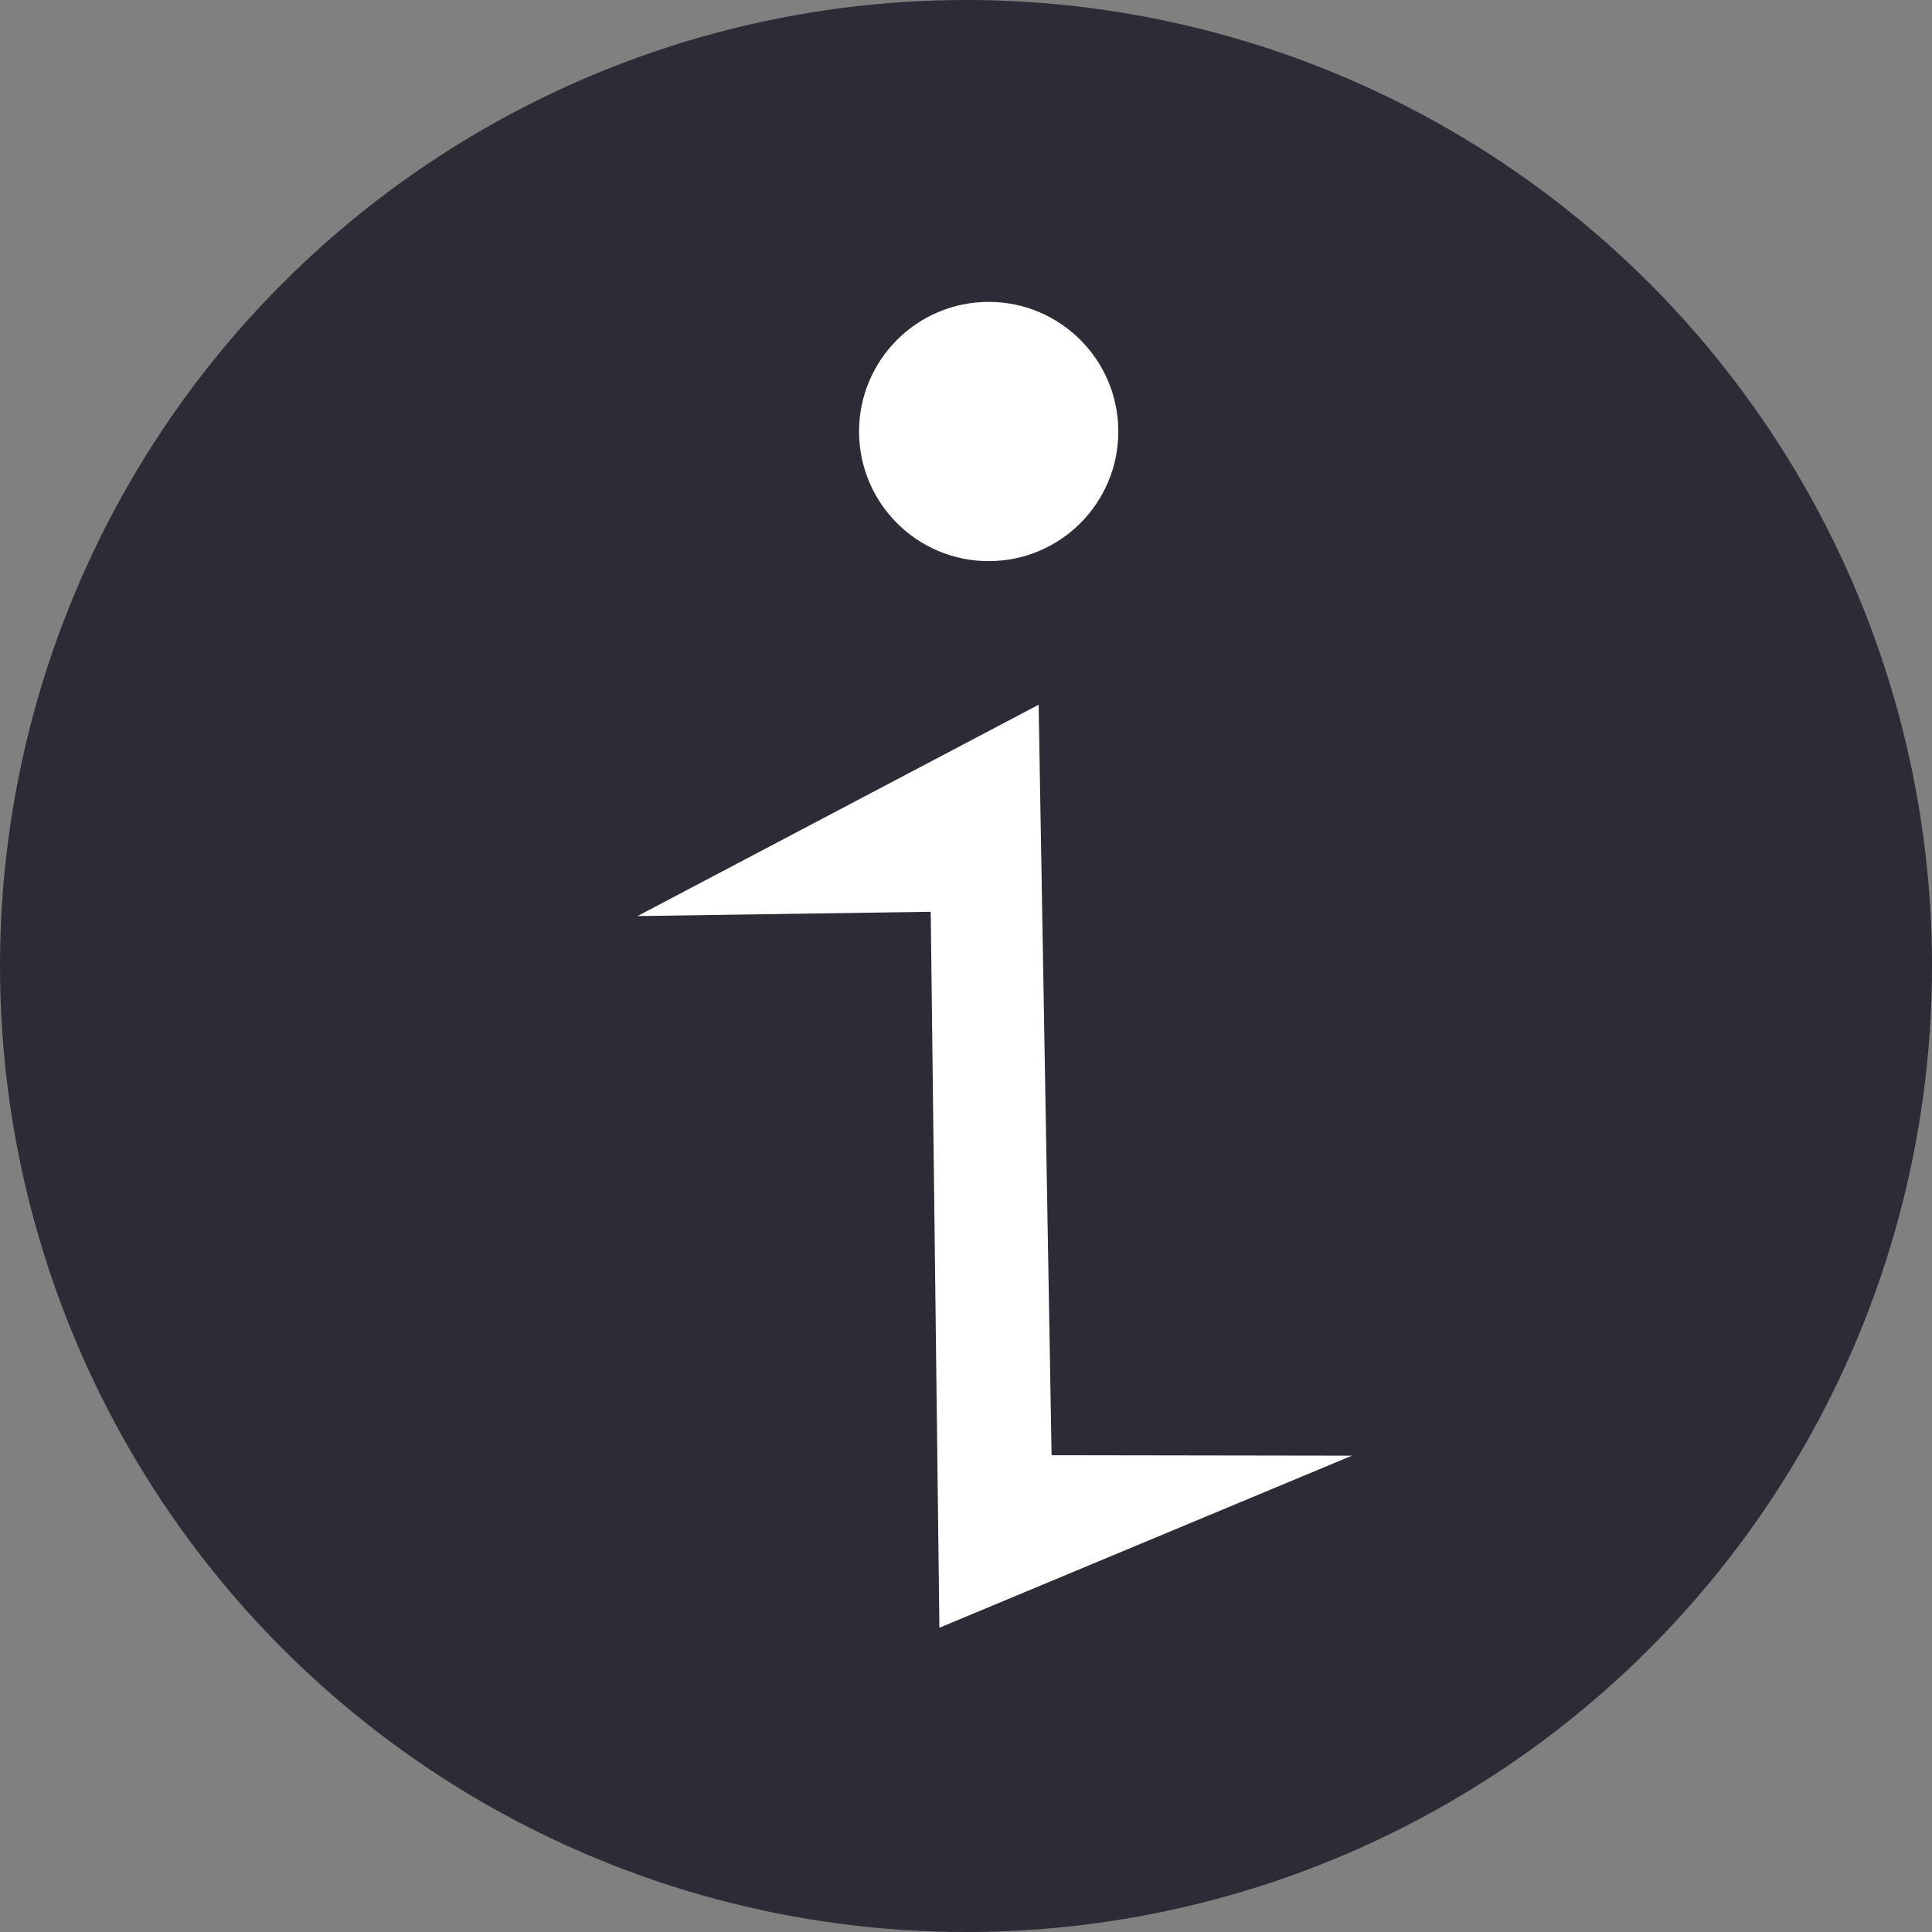 <?xml version="1.0" encoding="UTF-8" standalone="no"?>
<!-- Created with Inkscape (http://www.inkscape.org/) -->

<svg
   xmlns:dc="http://purl.org/dc/elements/1.1/"
   xmlns:cc="http://creativecommons.org/ns#"
   xmlns:rdf="http://www.w3.org/1999/02/22-rdf-syntax-ns#"
   xmlns:svg="http://www.w3.org/2000/svg"
   xmlns="http://www.w3.org/2000/svg"
   xmlns:sodipodi="http://sodipodi.sourceforge.net/DTD/sodipodi-0.dtd"
   xmlns:inkscape="http://www.inkscape.org/namespaces/inkscape"
   width="80px"
   height="80px"
   viewBox="0 0 80 80"
   version="1.1"
   id="SVGRoot"
   inkscape:version="0.92.3 (2405546, 2018-03-11)"
   sodipodi:docname="about_icon.svg">
  <rect x="0" y="0" width="80" height="80" fill="#808080" stroke="none"/>
  <sodipodi:namedview
     id="base"
     pagecolor="#ffffff"
     bordercolor="#666666"
     borderopacity="1.0"
     inkscape:pageopacity="0.0"
     inkscape:pageshadow="2"
     inkscape:zoom="3.2"
     inkscape:cx="40"
     inkscape:cy="40"
     inkscape:document-units="px"
     inkscape:current-layer="layer1"
     showgrid="false"
     inkscape:window-width="3240"
     inkscape:window-height="2066"
     inkscape:window-x="-11"
     inkscape:window-y="-11"
     inkscape:window-maximized="1"
     inkscape:grid-bbox="true" />
  <defs
     id="defs4865" />
  <g
     id="layer1"
     inkscape:groupmode="layer"
     inkscape:label="Layer 1">
    <circle
       style="fill:#2e2b36;fill-opacity:1;stroke:none;stroke-width:0.757;stroke-opacity:1"
       id="path1459"
       cx="40"
       cy="40"
       r="40" />
    <g
       id="g1471"
       transform="matrix(3.78,0,0,3.78,-1810.357,-73.502)">
      <path
         sodipodi:nodetypes="ccccccc"
         inkscape:connector-curvature="0"
         id="path1461"
         d="m 485.914,29.48 4.394,-2.315 0.142,8.221 3.29,0.005 -4.519,1.885 -0.095,-7.843 z"
         style="fill:#ffffff;stroke:none;stroke-width:0.265px;stroke-linecap:butt;stroke-linejoin:miter;stroke-opacity:1" />
      <circle
         r="1.42"
         cy="24.172"
         cx="489.761"
         id="path1465"
         style="fill:#ffffff;fill-opacity:1;stroke:none;stroke-width:0.265;stroke-opacity:1" />
    </g>
  </g>
</svg>
